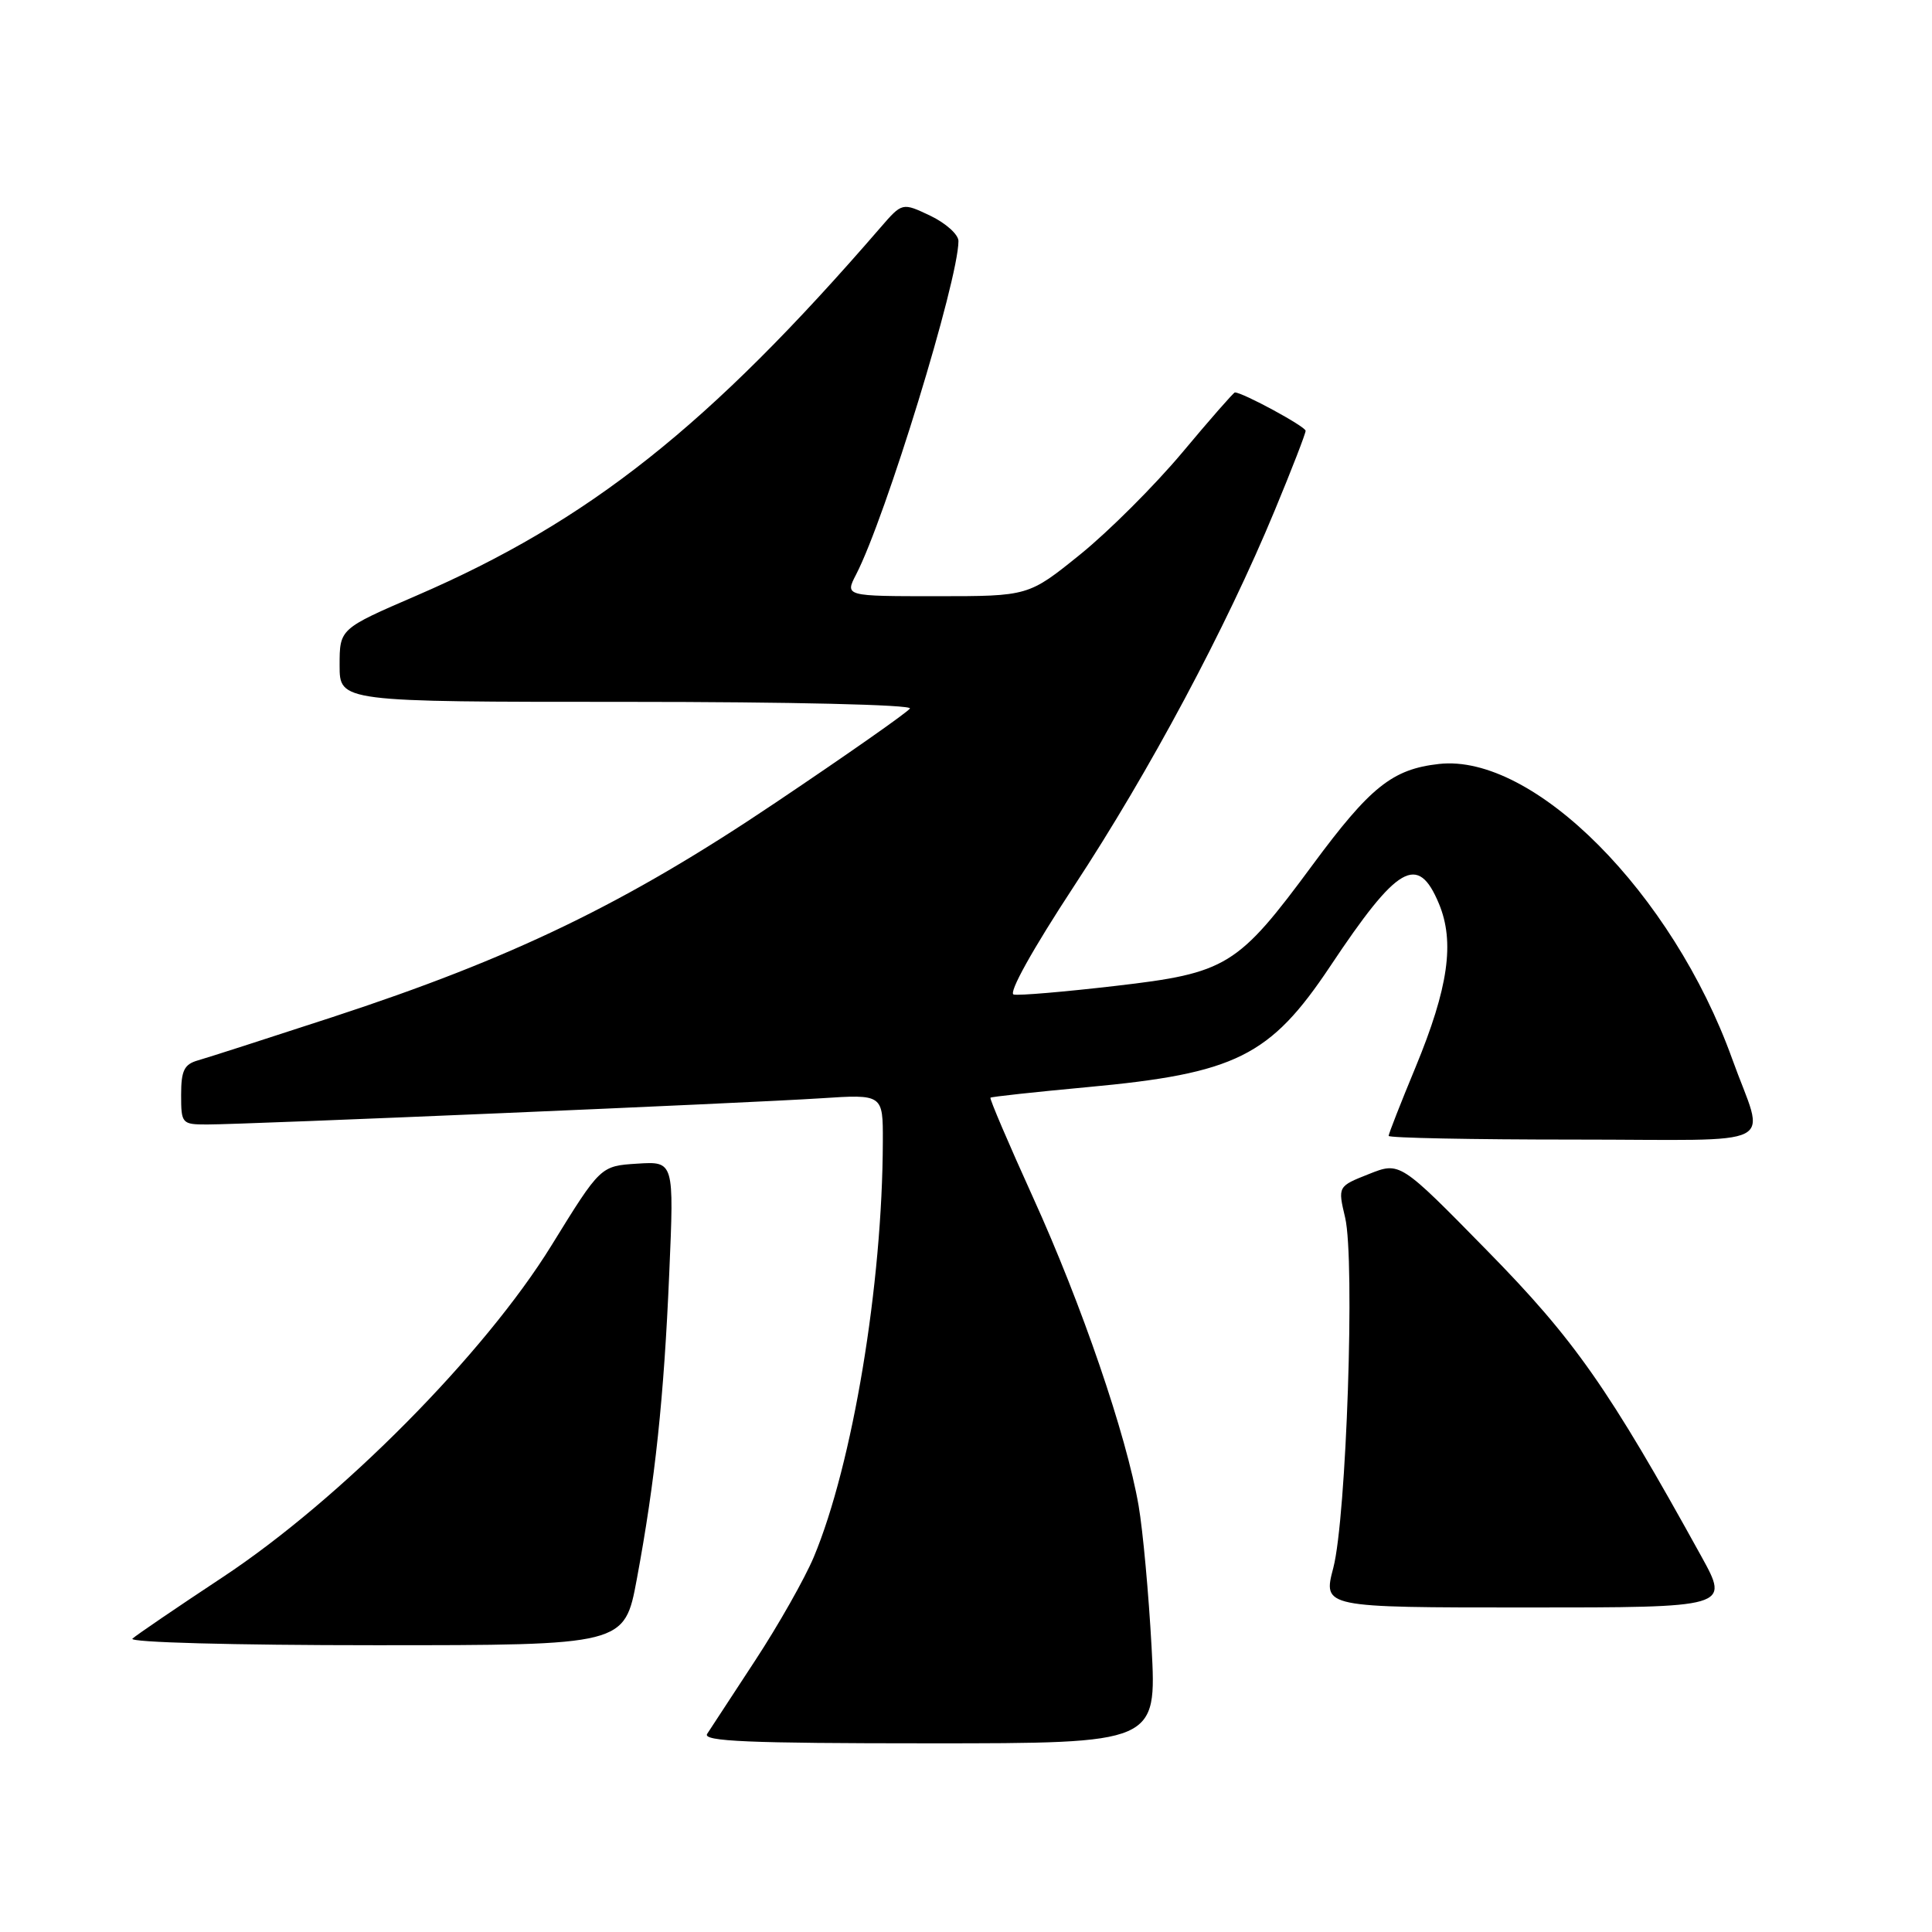 <?xml version="1.0" encoding="UTF-8" standalone="no"?>
<!DOCTYPE svg PUBLIC "-//W3C//DTD SVG 1.1//EN" "http://www.w3.org/Graphics/SVG/1.1/DTD/svg11.dtd" >
<svg xmlns="http://www.w3.org/2000/svg" xmlns:xlink="http://www.w3.org/1999/xlink" version="1.1" viewBox="0 0 256 256">
 <g >
 <path fill="currentColor"
d=" M 152.59 218.25 C 152.21 211.24 151.44 202.80 150.87 199.50 C 149.25 190.13 143.34 172.87 136.88 158.66 C 133.64 151.52 131.10 145.58 131.24 145.45 C 131.38 145.32 137.12 144.70 144.00 144.06 C 163.75 142.24 168.29 139.98 176.25 128.05 C 185.22 114.58 187.87 113.06 190.66 119.73 C 192.79 124.83 191.92 130.88 187.56 141.43 C 185.60 146.16 184.00 150.24 184.00 150.51 C 184.00 150.78 195.06 151.00 208.57 151.00 C 236.64 151.00 233.87 152.41 229.52 140.30 C 221.61 118.33 203.20 99.82 190.66 101.23 C 184.49 101.92 181.56 104.27 173.92 114.61 C 163.99 128.06 162.57 128.93 147.79 130.64 C 141.07 131.42 135.01 131.94 134.32 131.78 C 133.58 131.61 136.82 125.79 142.31 117.42 C 152.34 102.16 162.45 83.23 168.91 67.63 C 171.16 62.21 173.00 57.46 173.00 57.08 C 173.00 56.52 164.67 52.00 163.63 52.00 C 163.46 52.00 160.32 55.58 156.66 59.96 C 152.99 64.34 146.91 70.41 143.14 73.46 C 136.28 79.00 136.28 79.00 124.11 79.00 C 111.95 79.00 111.95 79.00 113.44 76.12 C 117.34 68.58 126.99 37.14 127.00 31.94 C 127.00 31.07 125.32 29.57 123.28 28.59 C 119.55 26.82 119.55 26.82 116.66 30.16 C 93.94 56.44 78.04 69.05 55.19 78.92 C 45.00 83.32 45.00 83.32 45.00 88.16 C 45.00 93.00 45.00 93.00 83.06 93.00 C 104.75 93.00 120.88 93.38 120.57 93.88 C 120.27 94.37 112.26 99.98 102.76 106.36 C 82.87 119.74 67.92 126.96 44.00 134.79 C 35.47 137.58 27.49 140.15 26.25 140.50 C 24.41 141.02 24.00 141.84 24.00 145.07 C 24.00 148.89 24.10 149.00 27.45 149.00 C 32.56 149.00 99.17 146.16 108.75 145.53 C 117.00 144.99 117.00 144.99 116.98 151.24 C 116.94 170.19 112.97 194.03 107.83 206.32 C 106.63 209.17 103.15 215.32 100.08 220.00 C 97.01 224.68 94.14 229.06 93.70 229.75 C 93.07 230.74 99.18 231.00 123.09 231.00 C 153.27 231.00 153.27 231.00 152.59 218.25 Z  M 84.38 209.25 C 86.81 196.20 87.98 185.17 88.68 168.69 C 89.32 153.88 89.32 153.88 84.44 154.19 C 79.57 154.50 79.57 154.50 73.09 165.00 C 64.21 179.40 45.15 198.64 29.50 208.99 C 23.45 212.99 18.07 216.65 17.55 217.13 C 17.01 217.62 30.89 218.00 49.68 218.00 C 82.75 218.00 82.75 218.00 84.38 209.25 Z  M 225.45 206.25 C 213.14 183.94 208.63 177.51 197.06 165.72 C 185.50 153.93 185.50 153.93 181.38 155.57 C 177.26 157.20 177.26 157.20 178.24 161.35 C 179.56 166.99 178.41 201.08 176.67 207.75 C 175.29 213.00 175.29 213.00 202.23 213.00 C 229.17 213.00 229.17 213.00 225.45 206.25 Z "/>
</g>
</svg>